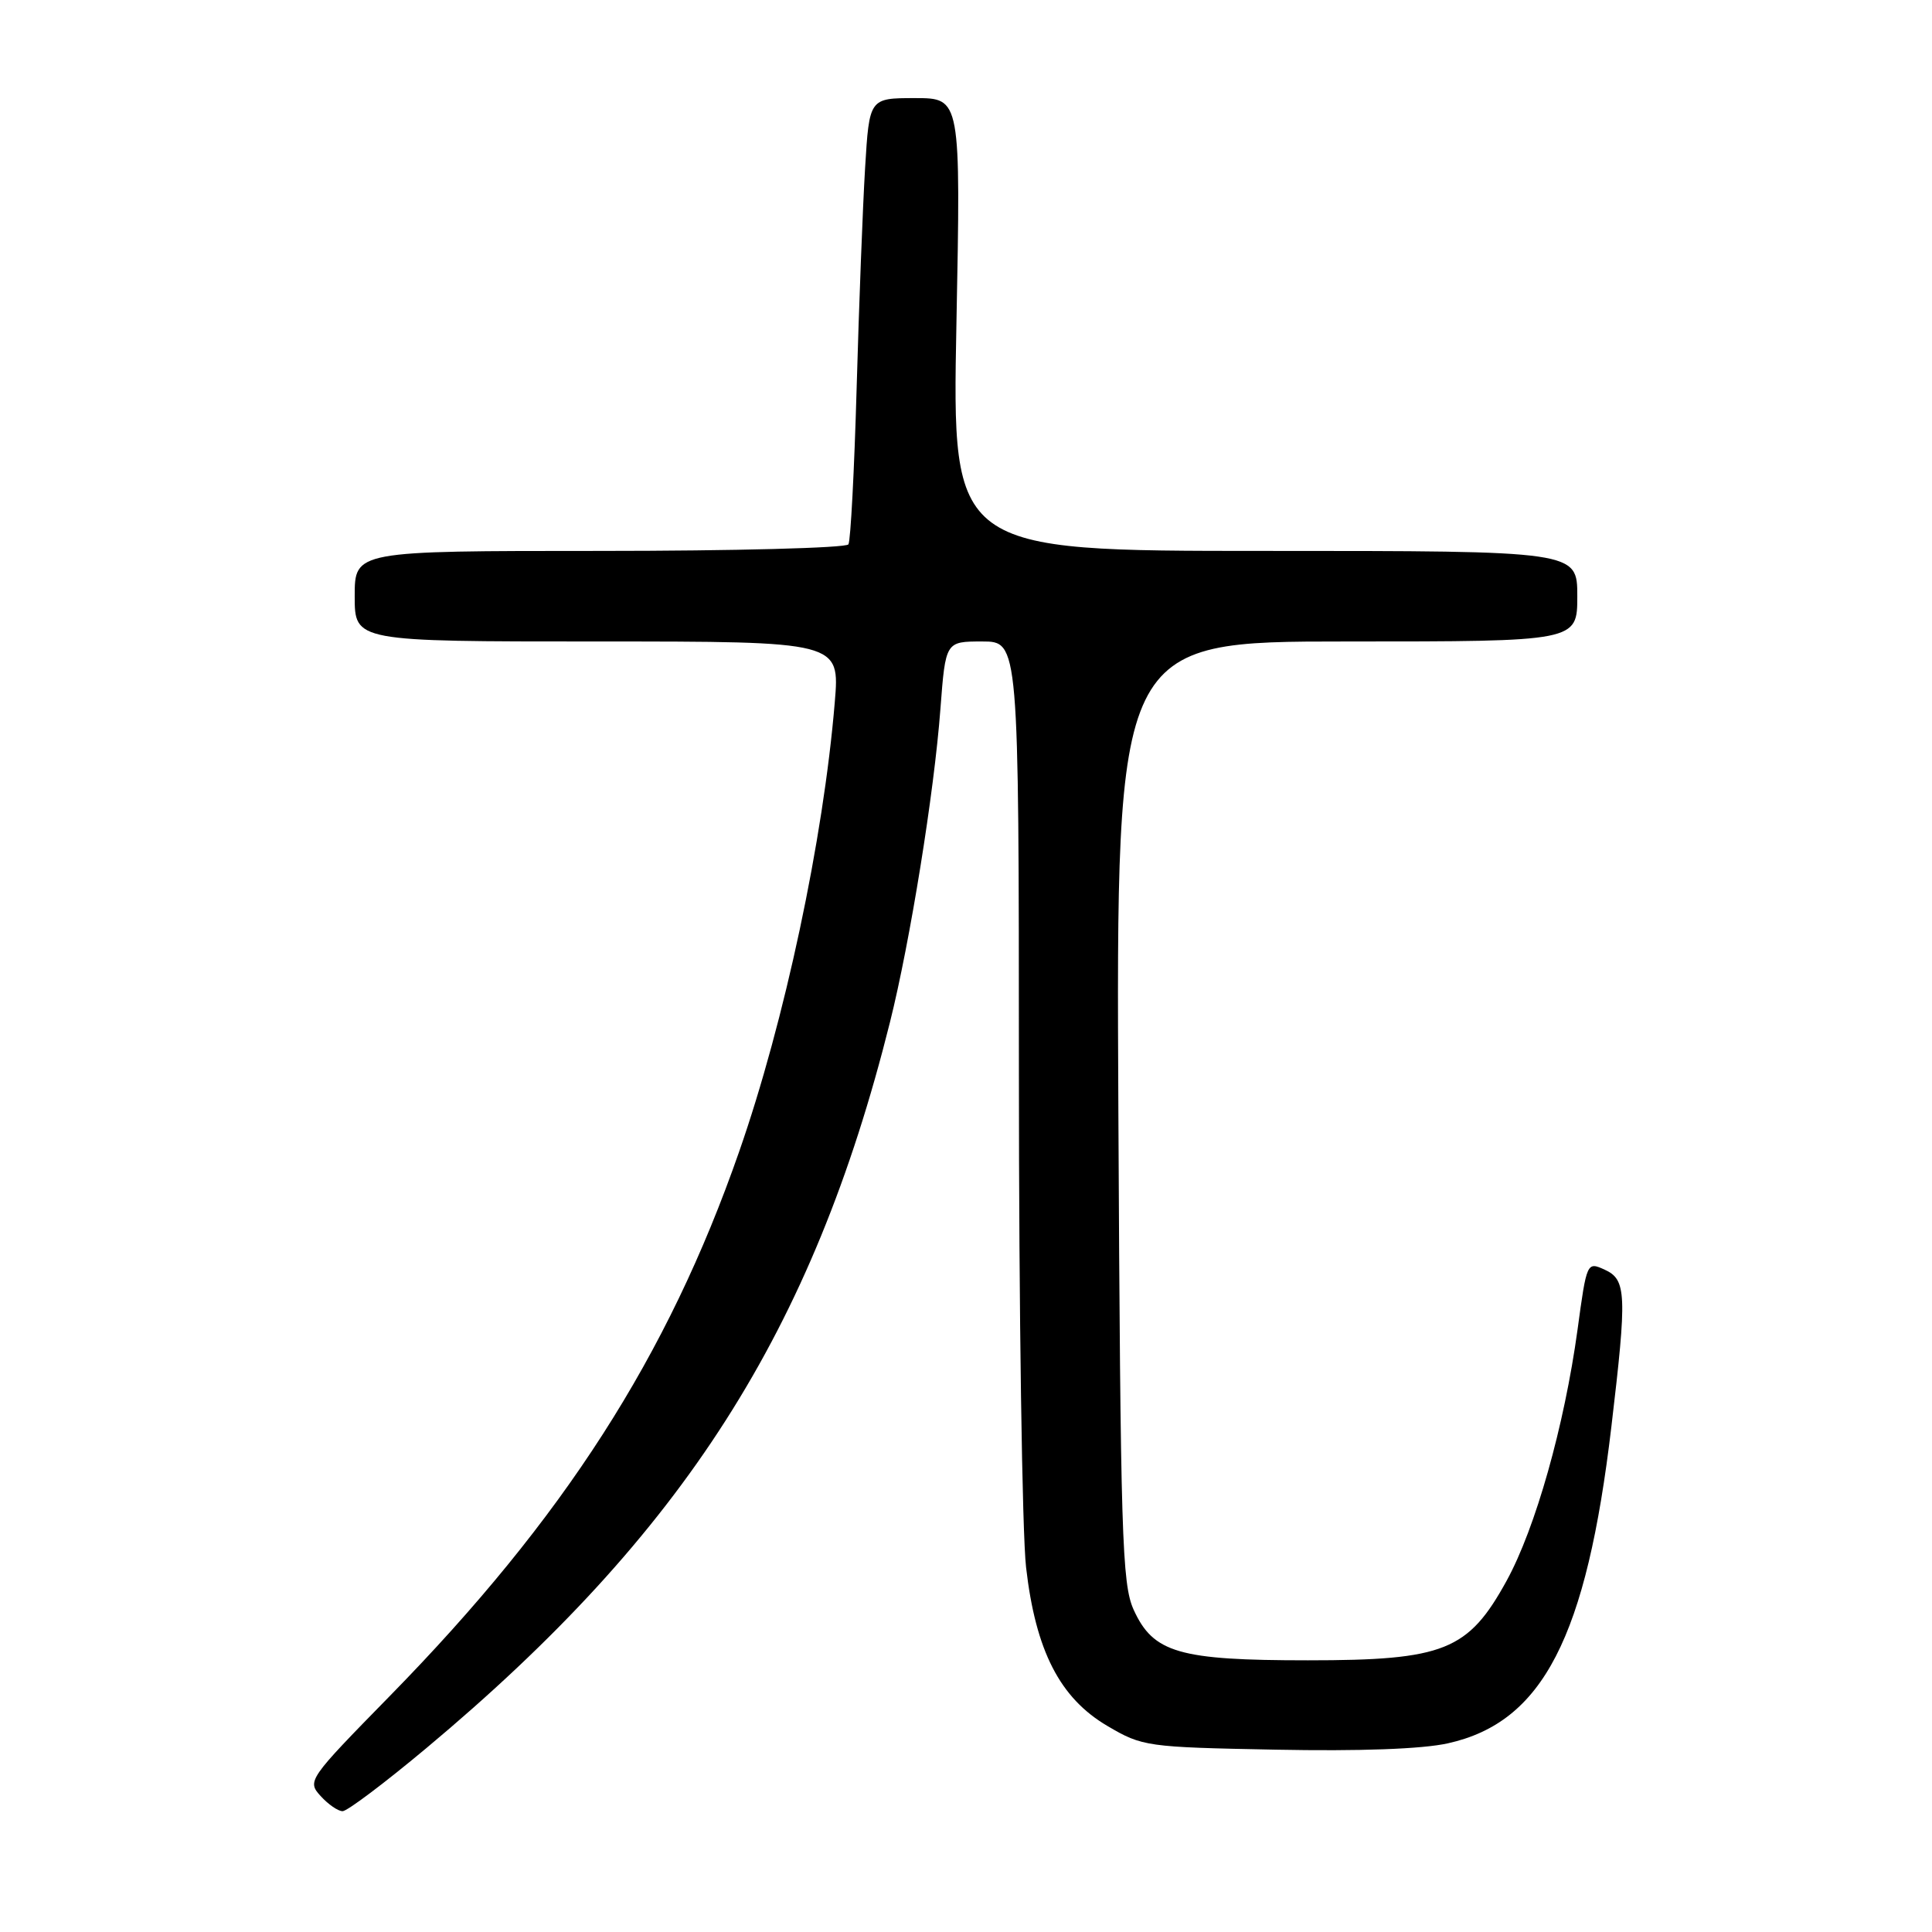 <?xml version="1.0" encoding="UTF-8" standalone="no"?>
<!DOCTYPE svg PUBLIC "-//W3C//DTD SVG 1.1//EN" "http://www.w3.org/Graphics/SVG/1.1/DTD/svg11.dtd" >
<svg xmlns="http://www.w3.org/2000/svg" xmlns:xlink="http://www.w3.org/1999/xlink" version="1.1" viewBox="0 0 256 256">
 <g >
 <path fill="currentColor"
d=" M 56.50 231.63 C 90.61 203.12 107.69 176.38 117.92 135.47 C 120.59 124.81 123.78 105.03 124.61 93.94 C 125.29 85.00 125.29 85.00 130.14 85.00 C 135.00 85.00 135.00 85.00 135.01 142.25 C 135.01 173.74 135.44 203.18 135.96 207.68 C 137.23 218.75 140.44 225.00 146.74 228.70 C 151.38 231.43 151.93 231.51 169.00 231.84 C 180.13 232.06 188.45 231.76 191.85 231.00 C 204.43 228.21 210.22 216.98 213.52 189.01 C 215.60 171.45 215.52 169.56 212.63 168.24 C 210.28 167.17 210.25 167.21 209.03 176.20 C 207.28 188.95 203.46 202.48 199.64 209.45 C 194.55 218.72 191.37 220.00 173.31 220.00 C 156.20 220.00 152.81 219.01 150.21 213.29 C 148.67 209.87 148.47 203.49 148.19 147.25 C 147.89 85.00 147.89 85.00 178.44 85.00 C 209.00 85.00 209.00 85.00 209.00 79.00 C 209.00 73.00 209.00 73.00 167.57 73.00 C 126.15 73.00 126.15 73.00 126.73 43.00 C 127.31 13.00 127.31 13.00 121.25 13.00 C 115.19 13.00 115.19 13.00 114.63 22.25 C 114.32 27.34 113.82 40.45 113.51 51.38 C 113.20 62.32 112.71 71.66 112.42 72.13 C 112.12 72.61 97.28 73.00 79.44 73.00 C 47.00 73.00 47.00 73.00 47.00 79.00 C 47.00 85.00 47.00 85.00 79.14 85.00 C 111.29 85.00 111.29 85.00 110.61 93.07 C 109.10 111.24 103.97 135.33 97.93 152.63 C 88.48 179.73 74.70 201.20 51.65 224.73 C 40.83 235.78 40.68 235.99 42.48 237.98 C 43.49 239.09 44.80 240.00 45.40 239.99 C 46.01 239.99 51.00 236.23 56.50 231.63 Z "/>
</g>
</svg>